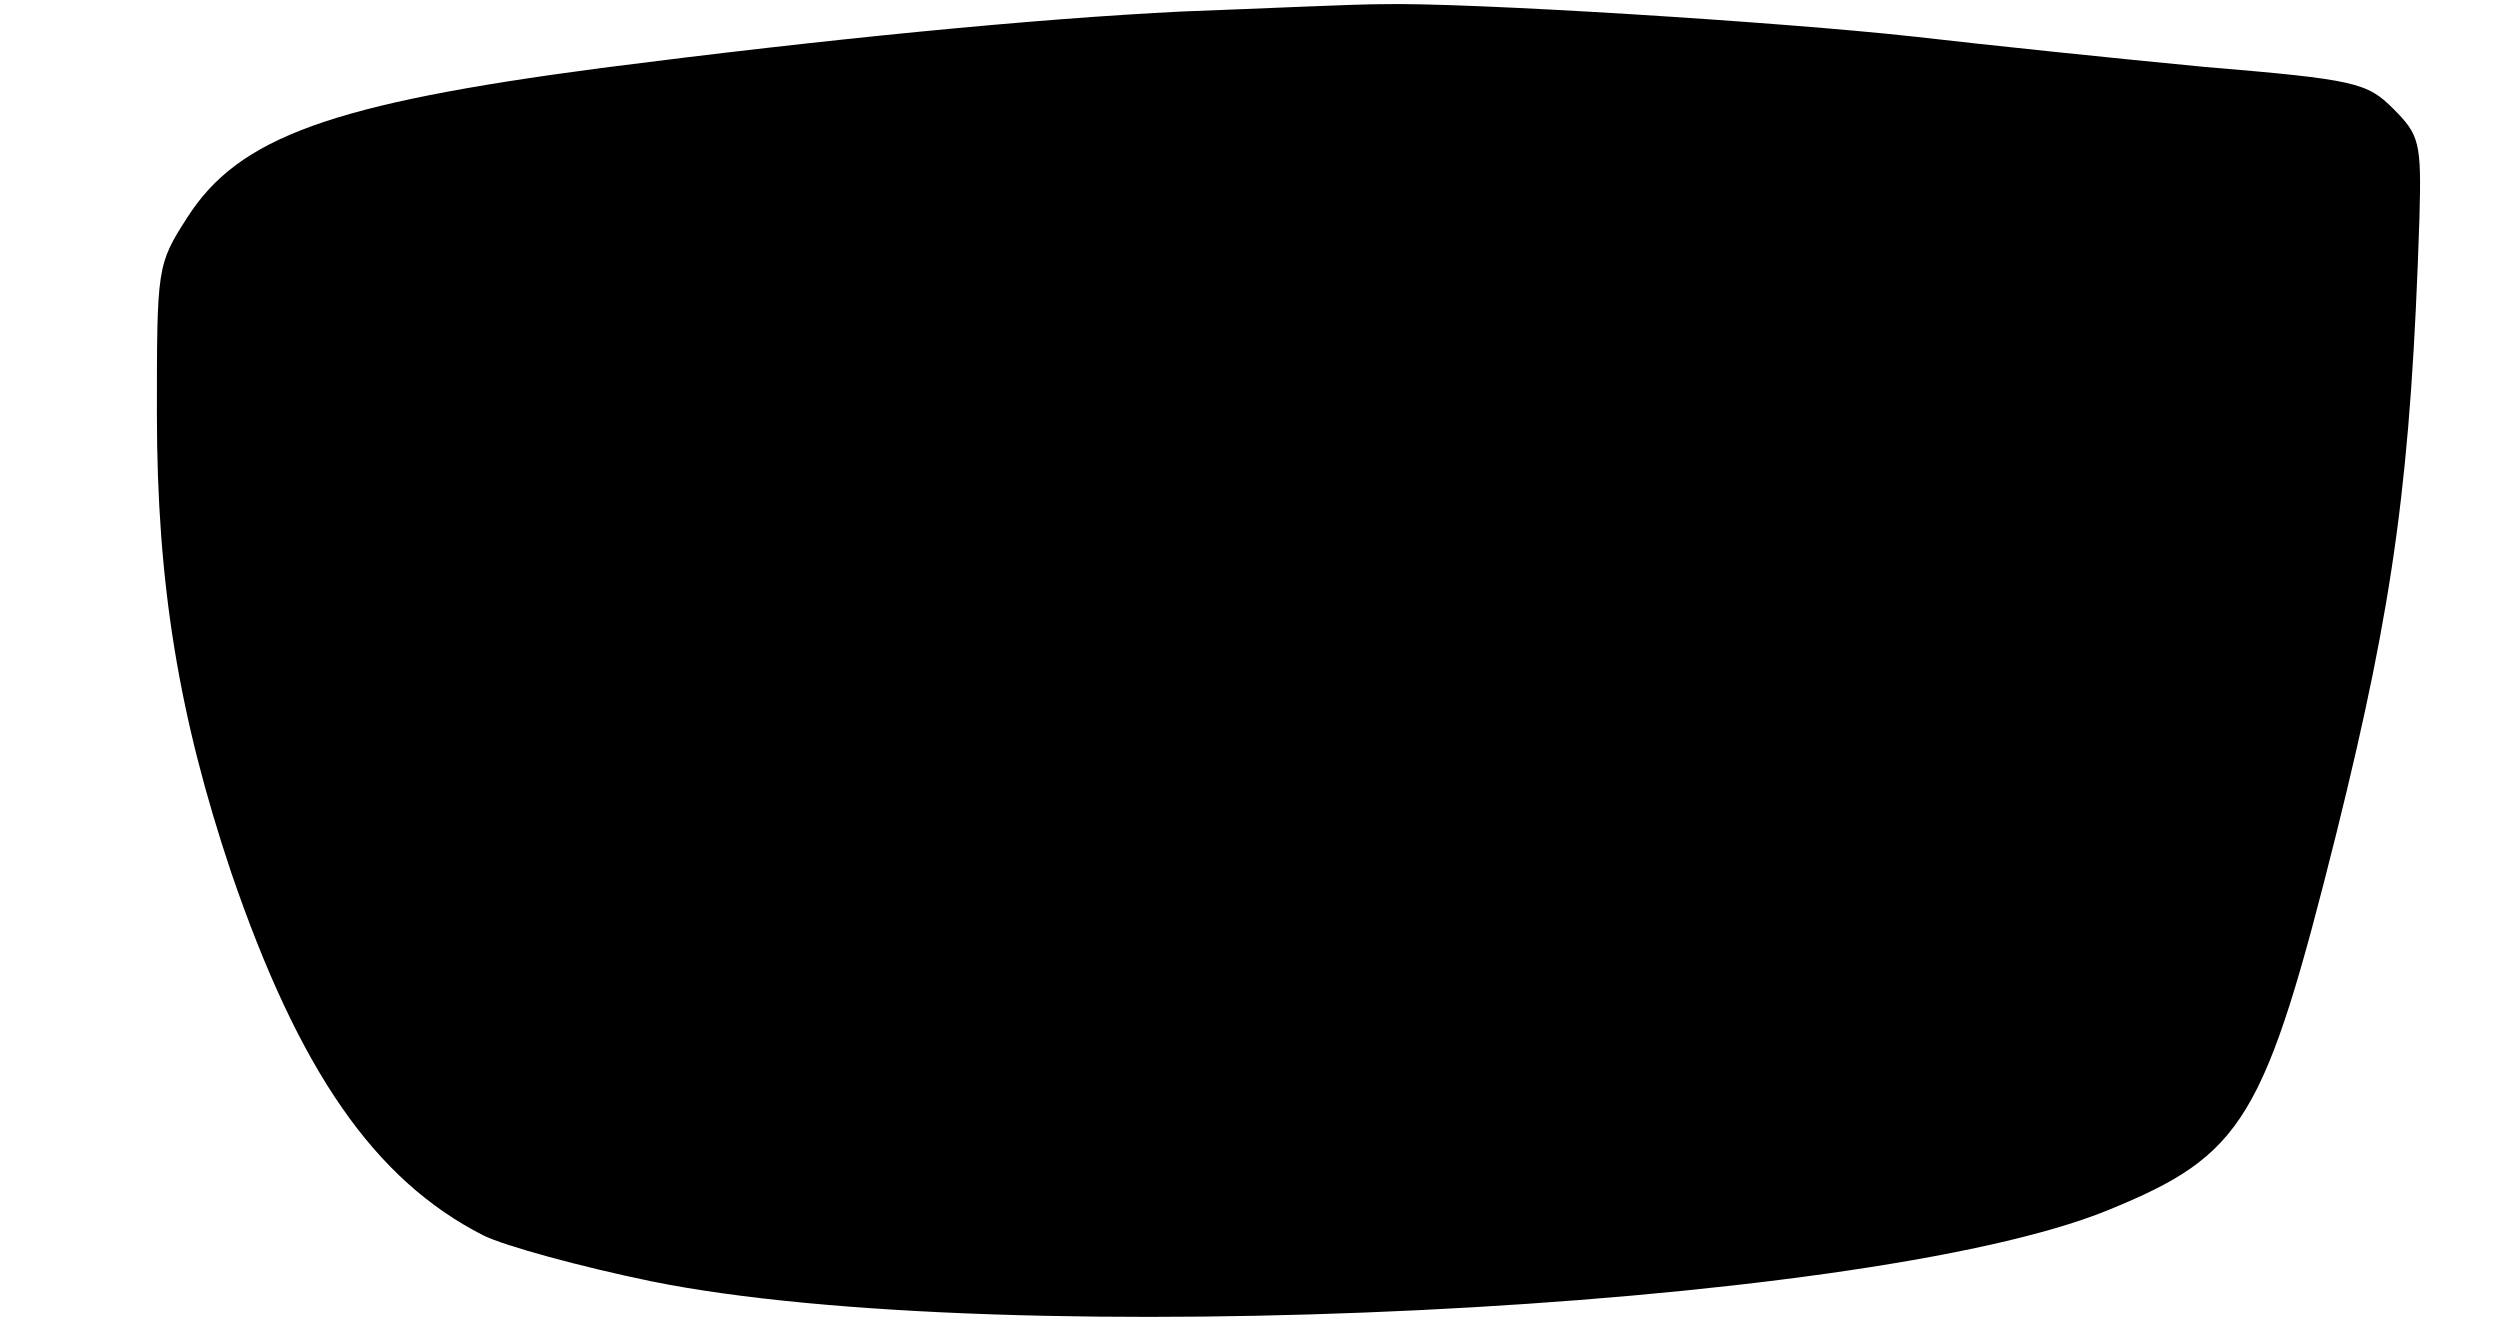 <?xml version="1.0" standalone="no"?>
<!DOCTYPE svg PUBLIC "-//W3C//DTD SVG 20010904//EN"
 "http://www.w3.org/TR/2001/REC-SVG-20010904/DTD/svg10.dtd">
<svg version="1.0"
   xmlns="http://www.w3.org/2000/svg"
 width="239mm" height="128mm" viewBox="0 0 239 128"
 preserveAspectRatio="xMidYMid meet">
   <g transform="translate(0,128) scale(0.1,-0.1)"
fill="#000000" stroke="none">
      <path d="M1130 1269 c-142 -7 -337 -26 -555 -54 -258 -34 -347 -66 -396 -143
-29 -45 -29 -48 -29 -188 0 -162 21 -289 71 -438 65 -190 137 -294 241 -347
20 -10 93 -30 161 -44 336 -68 1157 -28 1392 68 130 53 150 86 219 362 55 222
71 341 79 587 2 72 0 79 -25 104 -25 25 -36 28 -180 40 -84 8 -209 21 -278 29
-127 14 -428 33 -510 31 -25 0 -110 -4 -190 -7z"/>
   </g>
</svg>
